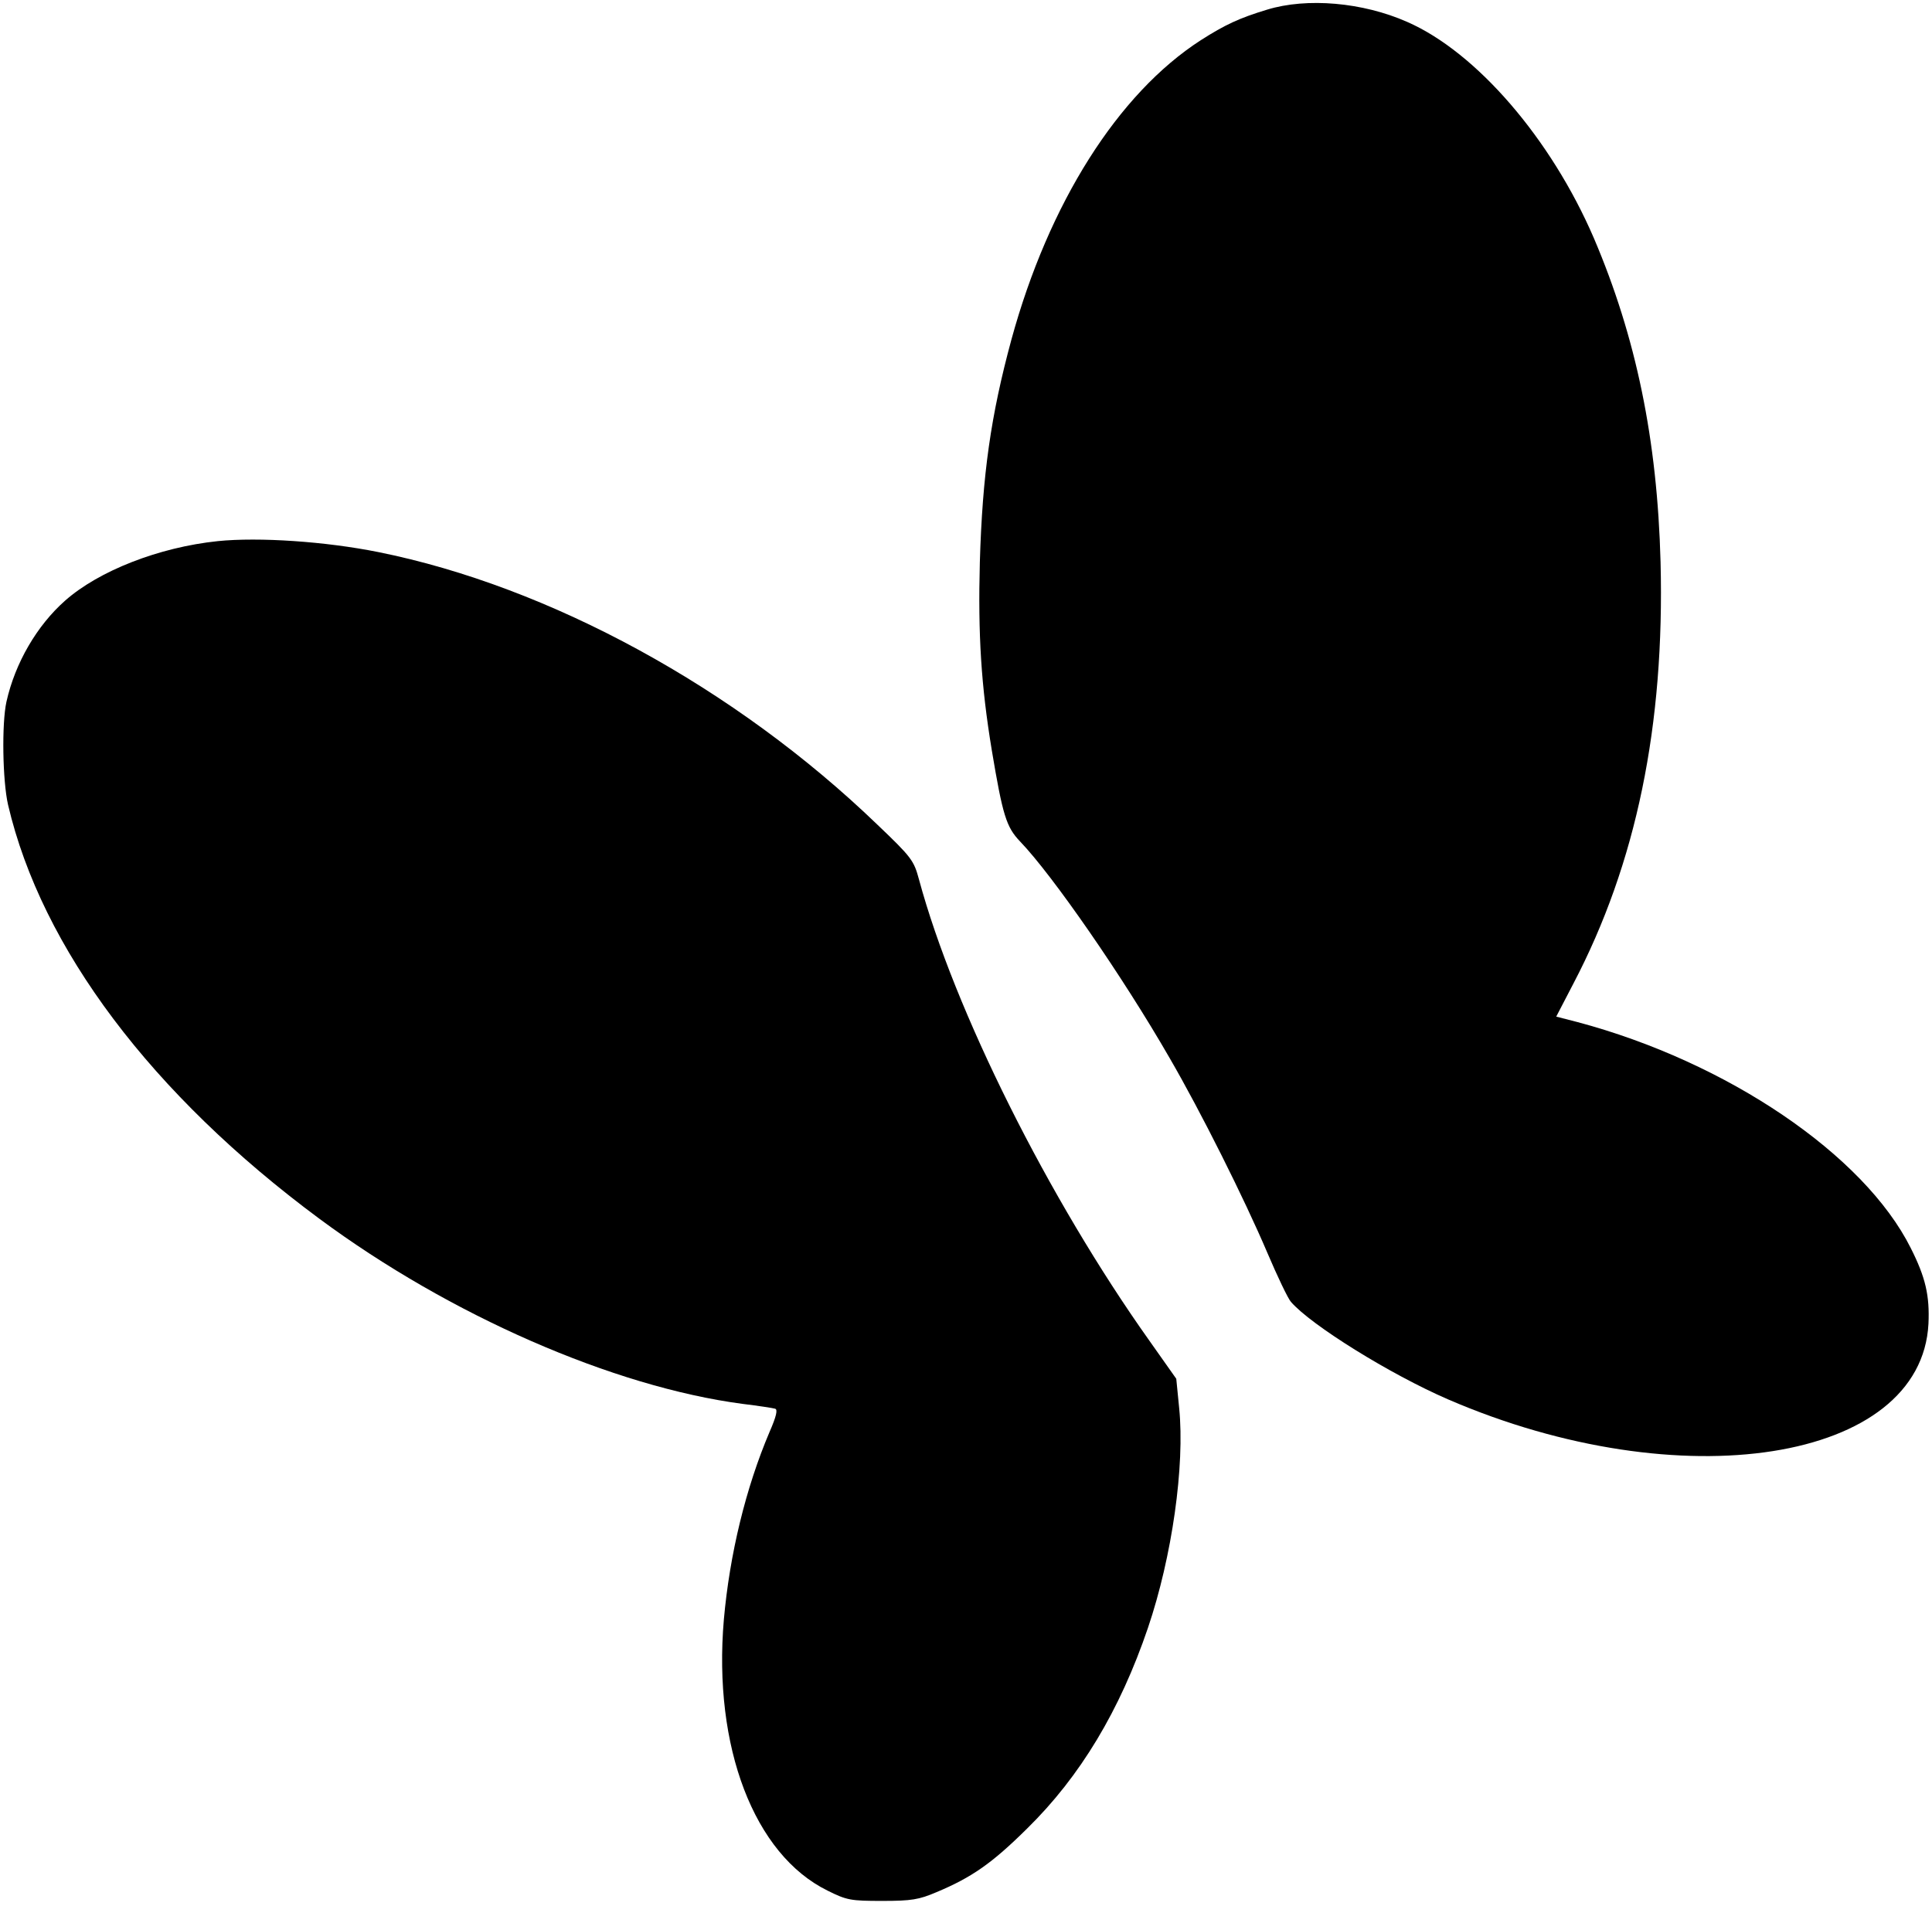 <?xml version="1.0" standalone="no"?>
<!DOCTYPE svg PUBLIC "-//W3C//DTD SVG 20010904//EN"
 "http://www.w3.org/TR/2001/REC-SVG-20010904/DTD/svg10.dtd">
<svg version="1.0" xmlns="http://www.w3.org/2000/svg"
 width="600pt" height="592pt" viewBox="0 0 600 592"
 preserveAspectRatio="xMidYMid meet">
<g transform="translate(0,592) scale(0.1,-0.1)"
fill="#000000" stroke="none">
<path d="M3935 5890 c-86 -26 -131 -47 -206 -95 -257 -166 -472 -506 -588
-930 -64 -236 -90 -419 -98 -691 -6 -225 4 -384 37 -584 34 -203 45 -239 88
-284 101 -105 319 -420 464 -672 97 -167 232 -437 304 -606 31 -73 64 -142 73
-152 62 -72 308 -225 488 -303 722 -312 1470 -195 1492 235 4 87 -9 144 -55
235 -145 290 -570 578 -1035 702 l-66 17 53 102 c196 374 284 803 271 1310
-10 380 -76 699 -207 1006 -133 309 -365 578 -580 672 -138 61 -311 76 -435
38z"/>
<path d="M676 4239 c-182 -19 -369 -92 -474 -185 -87 -77 -155 -193 -182 -314
-15 -68 -12 -246 5 -320 104 -445 446 -900 967 -1286 405 -300 913 -522 1314
-575 49 -6 95 -13 101 -15 9 -2 4 -24 -17 -72 -74 -174 -124 -380 -142 -583
-34 -396 94 -730 322 -842 60 -30 72 -32 170 -32 91 0 114 4 168 27 110 46
173 90 282 198 165 162 288 367 375 623 75 221 115 504 97 683 l-9 91 -84 119
c-313 441 -605 1025 -715 1432 -16 59 -22 68 -130 171 -440 424 -1017 739
-1549 846 -164 33 -371 47 -499 34z"/>
</g>
</svg>
